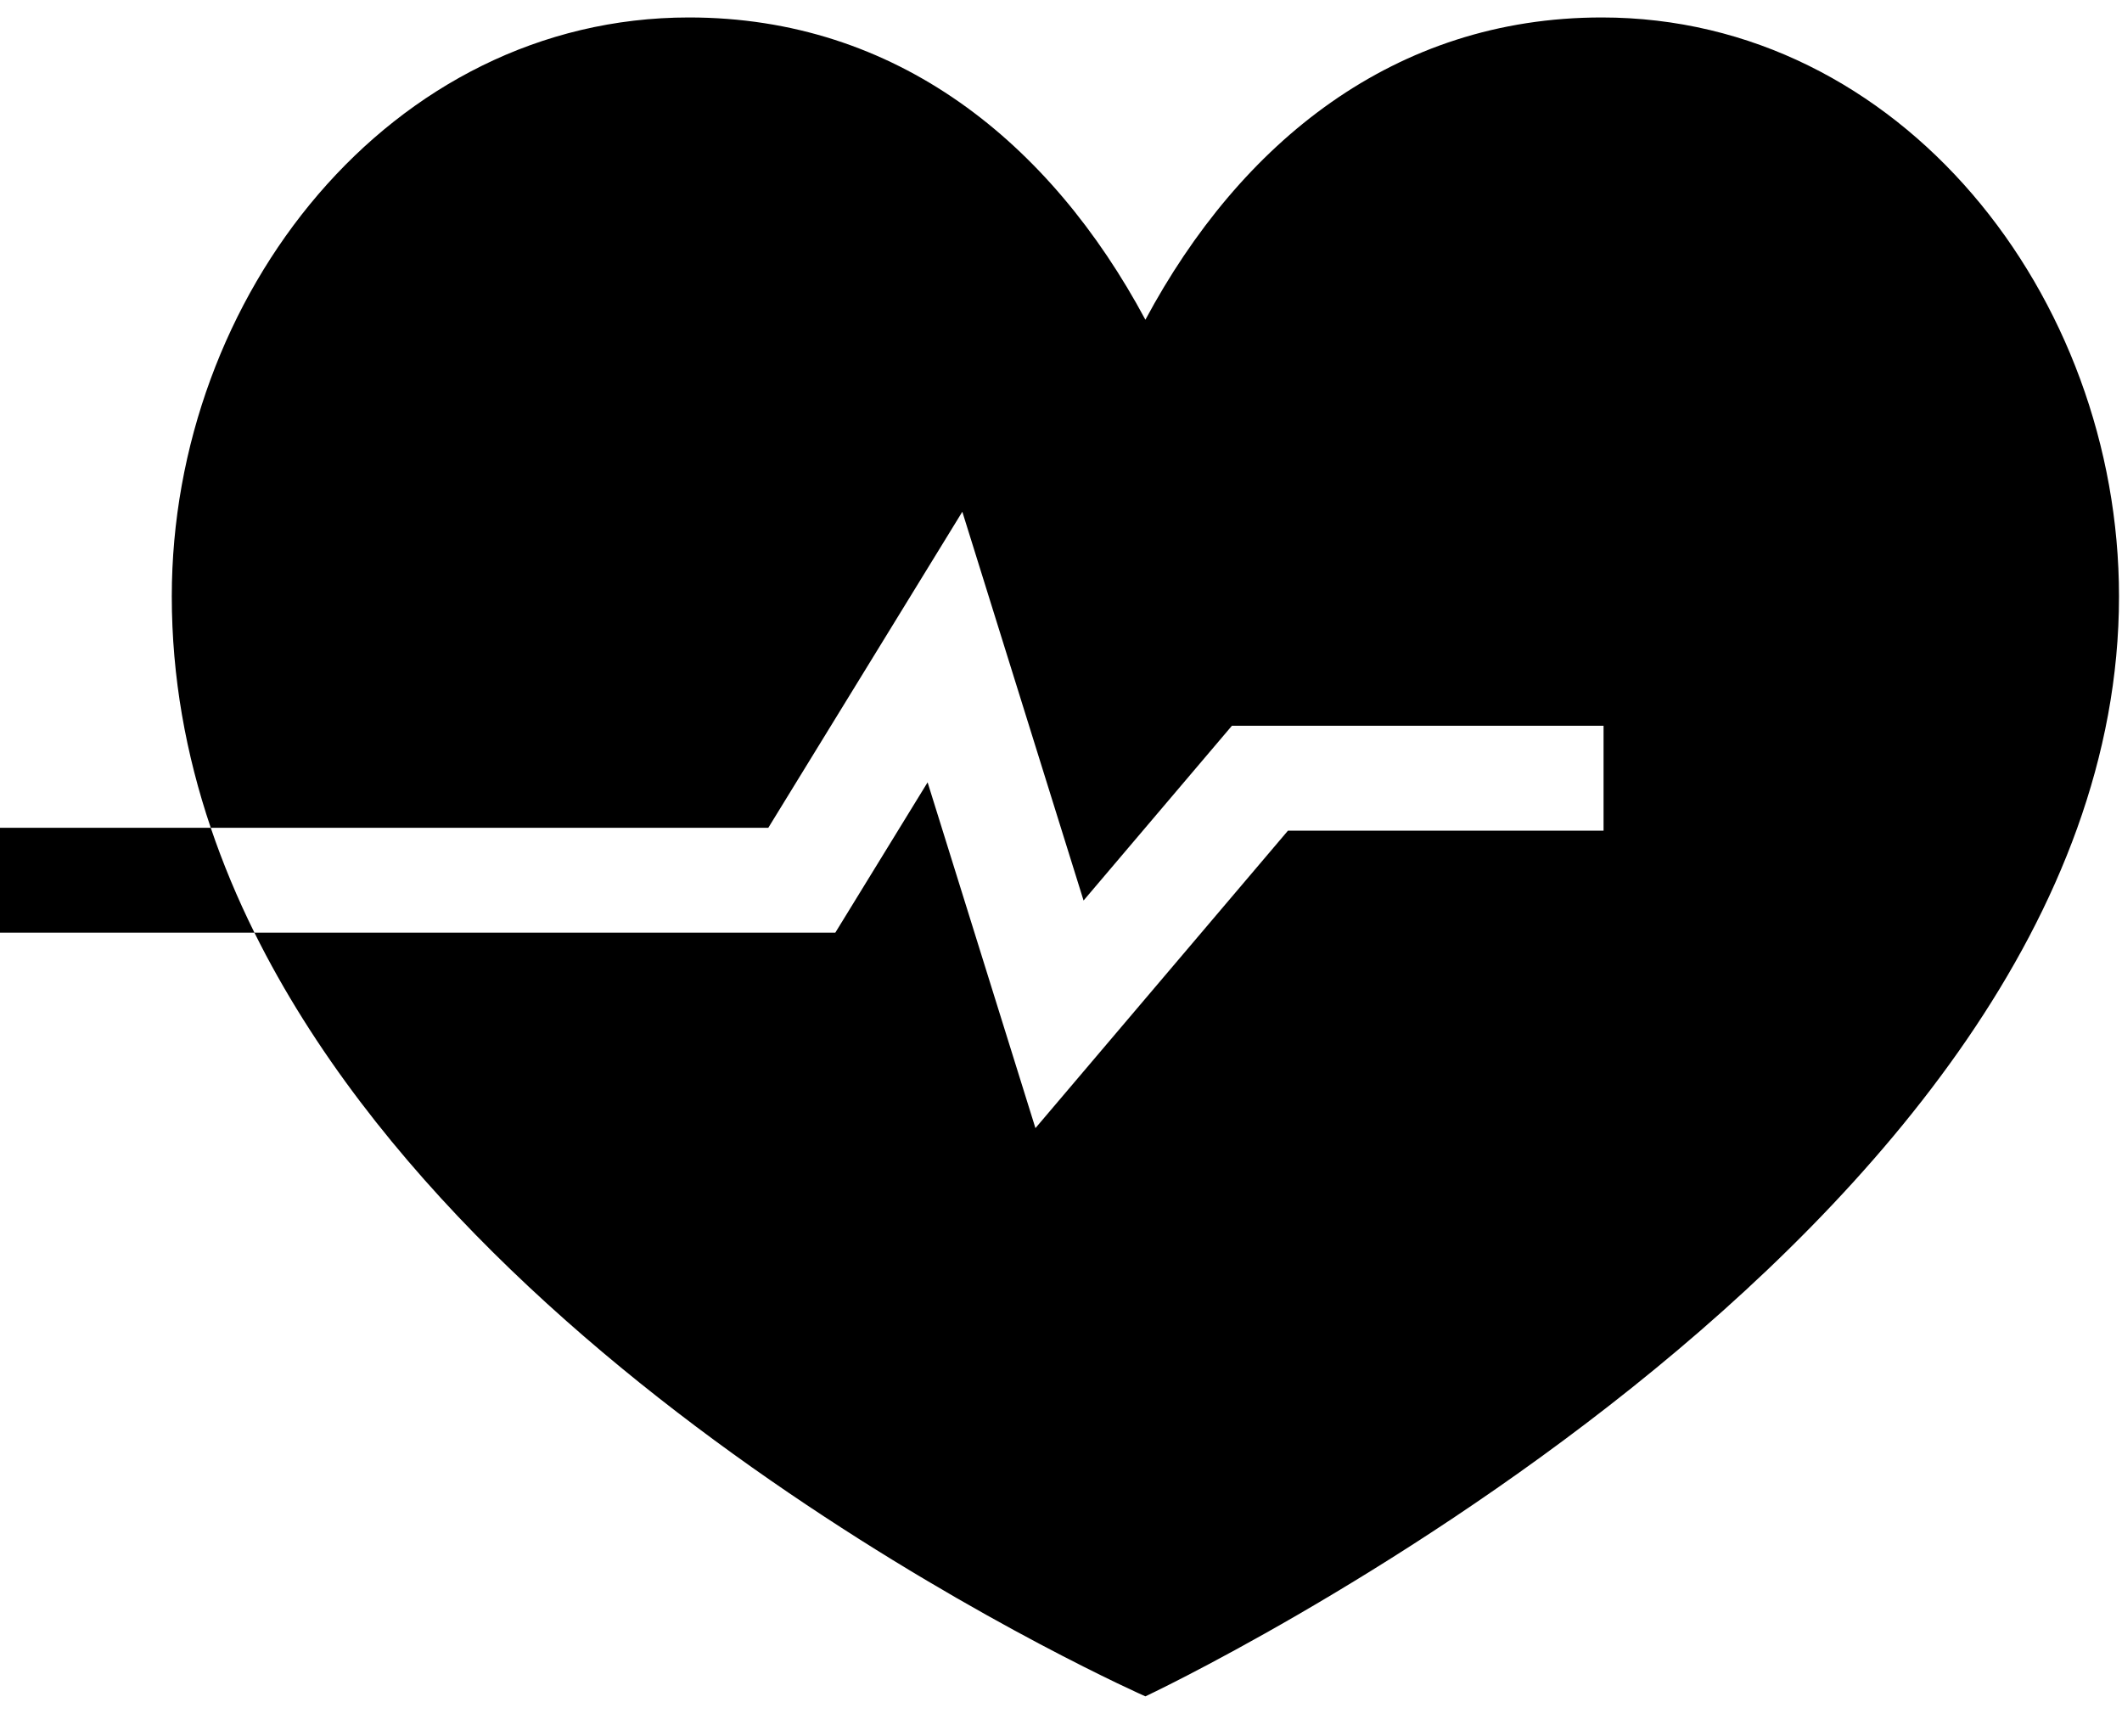 <svg width="44" height="36" viewBox="0 0 44 36" fill="none" xmlns="http://www.w3.org/2000/svg">
<path d="M3.562 12.365C3.562 6.137 8.089 0.362 14.287 0.362C18.588 0.362 21.78 2.953 23.75 6.629C25.72 2.954 28.912 0.362 33.213 0.362C39.412 0.362 43.938 6.138 43.938 12.365C43.938 25.694 23.75 35.17 23.75 35.17C23.75 35.17 10.152 29.173 5.276 19.337H17.32L19.234 16.22L21.47 23.389L26.706 17.222H33.25V15.047H25.544L22.468 18.67L19.954 10.61L15.931 17.162H4.37C4.622 17.906 4.926 18.632 5.276 19.337L0 19.337V17.162L4.37 17.162C3.855 15.64 3.562 14.039 3.562 12.365Z" fill="black"/>
</svg>

